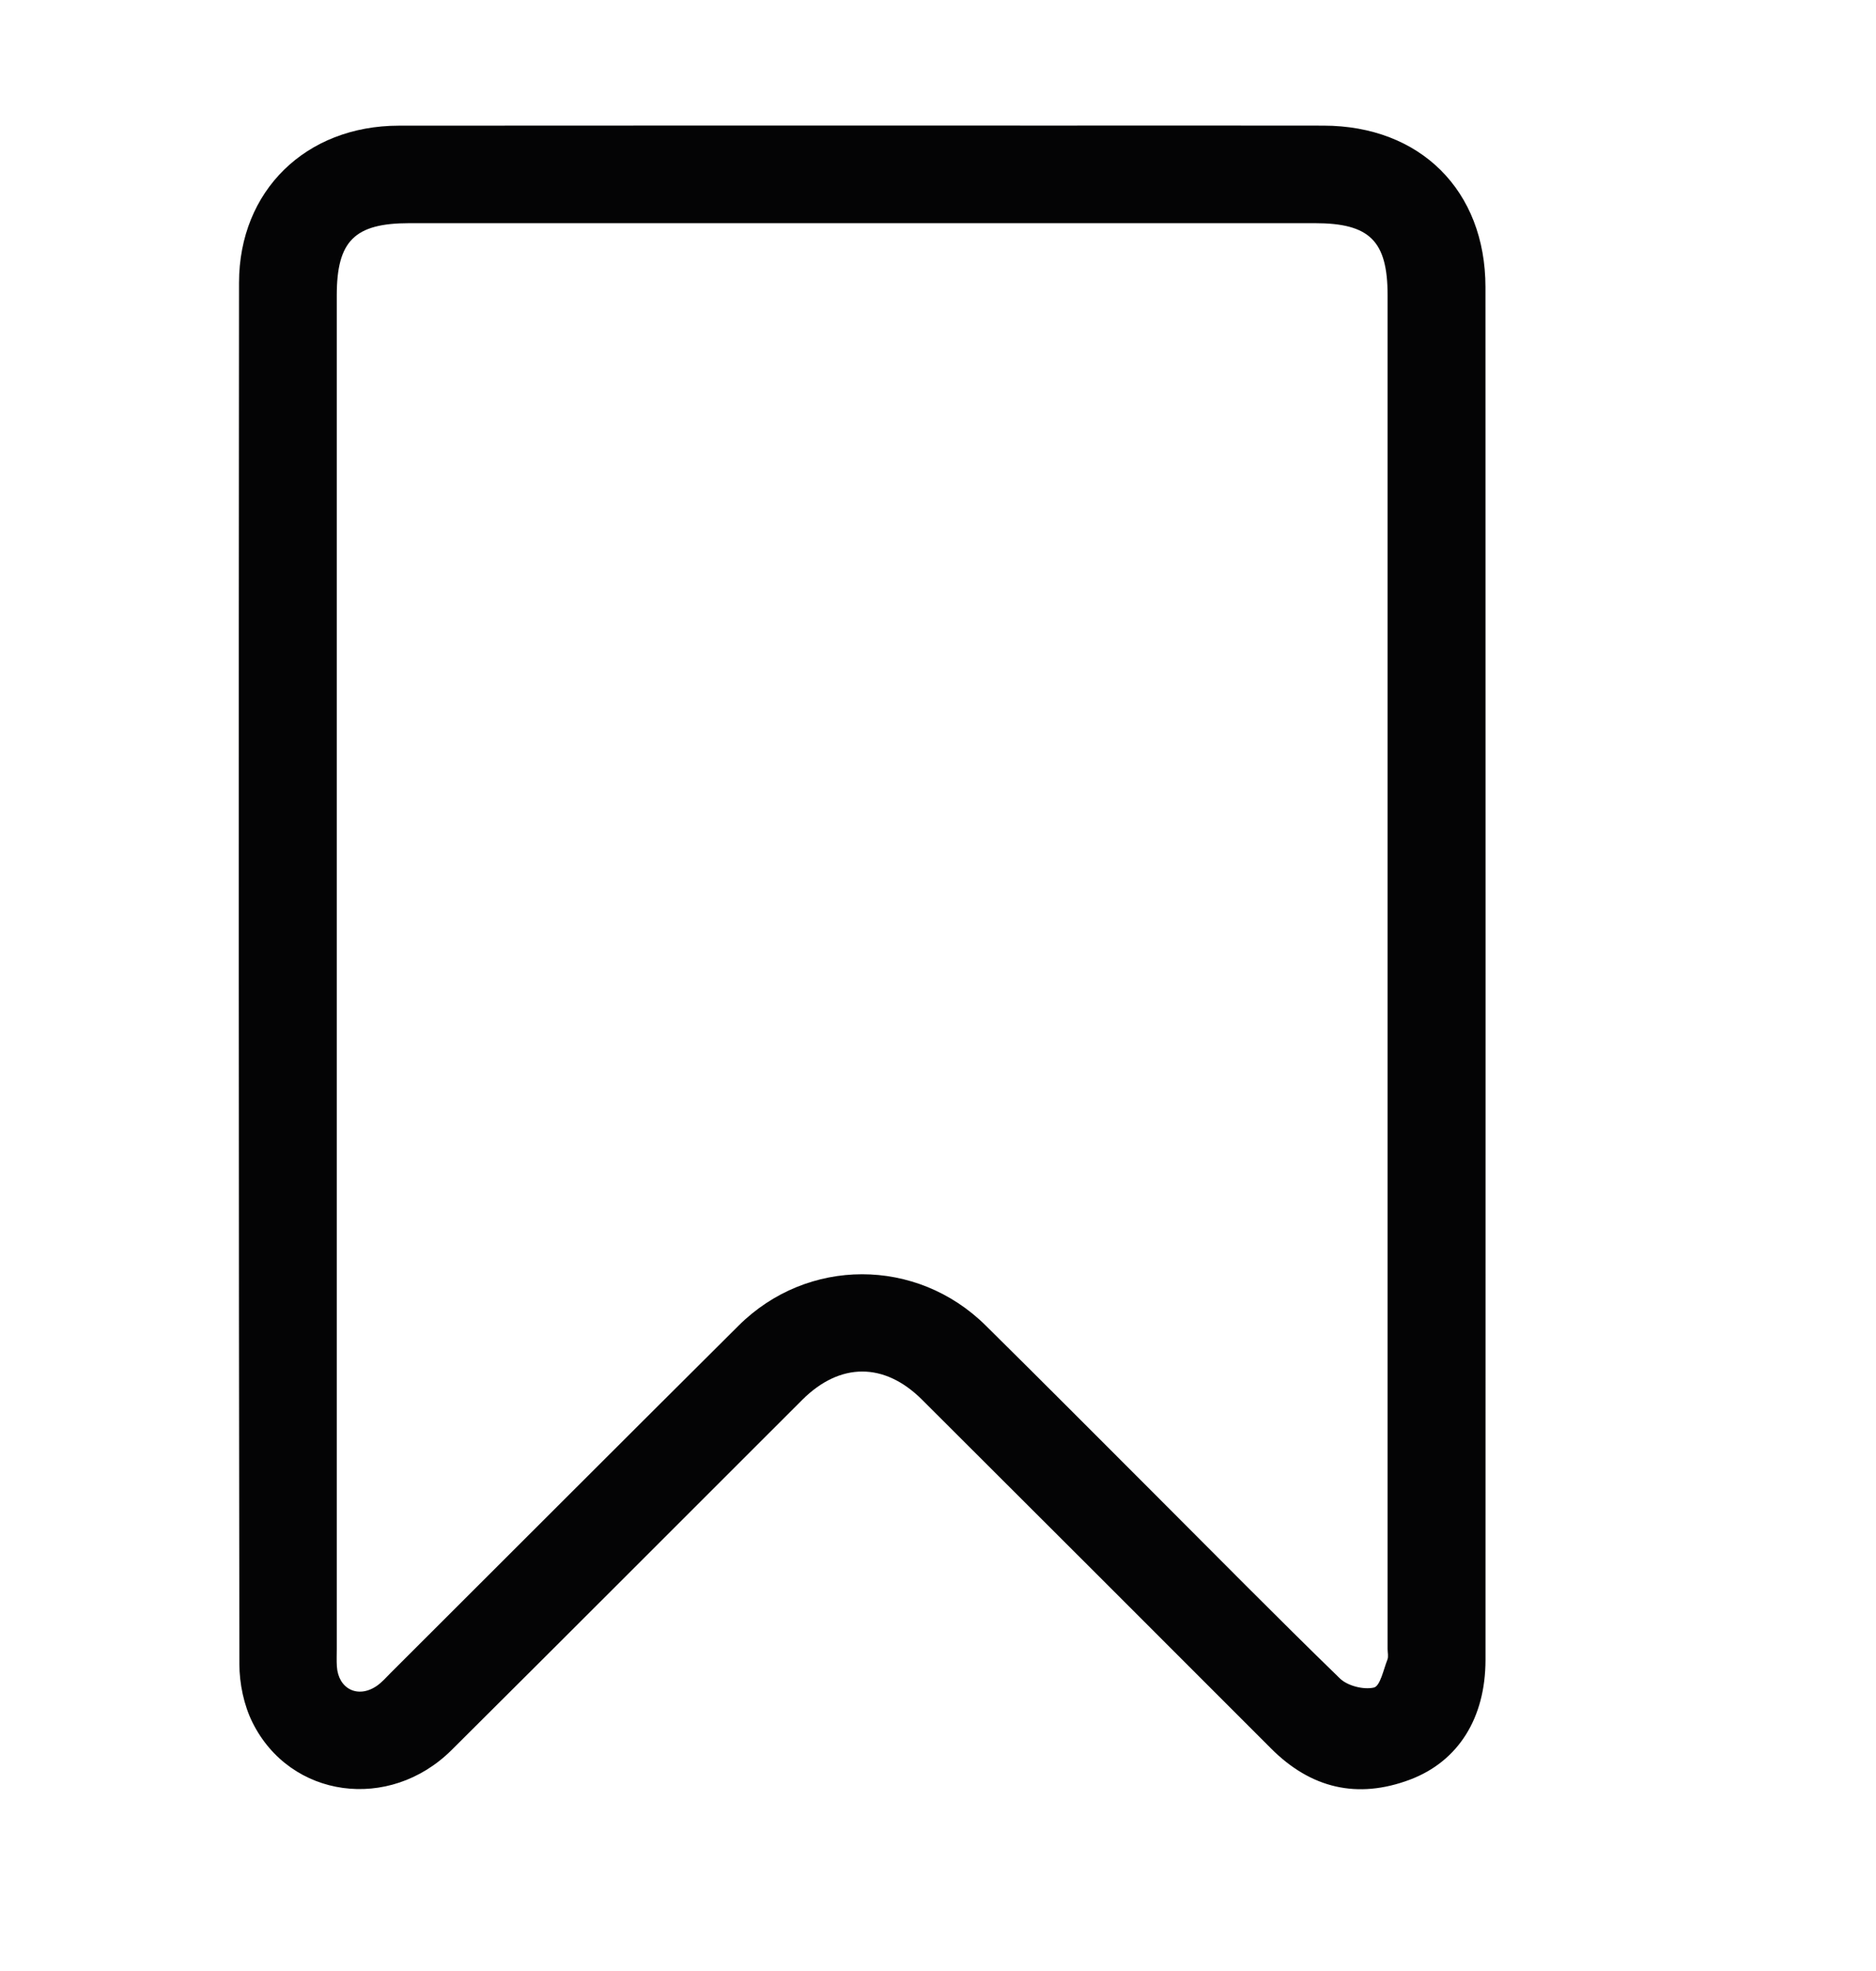 <?xml version="1.0"?>
<svg width="433" height="455" xmlns="http://www.w3.org/2000/svg" xmlns:svg="http://www.w3.org/2000/svg" enable-background="new 0 0 433 455" version="1.1" xml:space="preserve">
 <g class="layer">
  <title>Layer 1</title>
  <path d="m242,28.99c21.49,0 42.49,-0.03 63.48,0.01c22.32,0.04 37.37,14.96 37.38,37.28c0.04,105.63 0.02,211.27 0.01,316.9c-0.01,13.33 -6.2,23.42 -17.48,27.66c-12.1,4.53 -22.82,2.01 -32.02,-7.21c-26.81,-26.87 -53.69,-53.69 -80.56,-80.52c-8.69,-8.68 -18.94,-8.65 -27.63,0.03c-26.98,26.95 -53.91,53.96 -80.95,80.85c-14.35,14.27 -37.23,11.18 -45.96,-6.38c-1.99,-4.02 -3.01,-8.95 -3.02,-13.46c-0.16,-106.3 -0.18,-212.59 -0.08,-318.89c0.02,-21.25 15.45,-36.23 36.88,-36.25c49.82,-0.05 99.63,-0.02 149.95,-0.02m-98.5,22.53c-16.33,0 -32.66,-0.01 -49,0c-12.66,0 -16.77,4.08 -16.77,16.68c0,104.15 0,208.31 0,312.46c0,1.34 -0.06,2.67 0.02,4c0.32,5.21 4.83,7.48 9.16,4.56c1.22,-0.83 2.22,-2 3.28,-3.06c26.76,-26.71 53.48,-53.47 80.28,-80.14c15.88,-15.81 41.09,-15.81 57.03,-0.04c12.91,12.76 25.72,25.64 38.56,38.48c14.37,14.37 28.63,28.85 43.21,43.01c1.76,1.71 5.46,2.64 7.83,2.1c1.47,-0.35 2.21,-4.13 3.12,-6.43c0.29,-0.72 0.05,-1.65 0.05,-2.49c0,-104.15 0,-208.31 0,-312.46c0,-12.58 -4.12,-16.67 -16.79,-16.67c-52.99,0 -105.99,0 -159.98,0z" fill="#040405" id="svg_2" opacity="1"/>
 </g>
</svg>